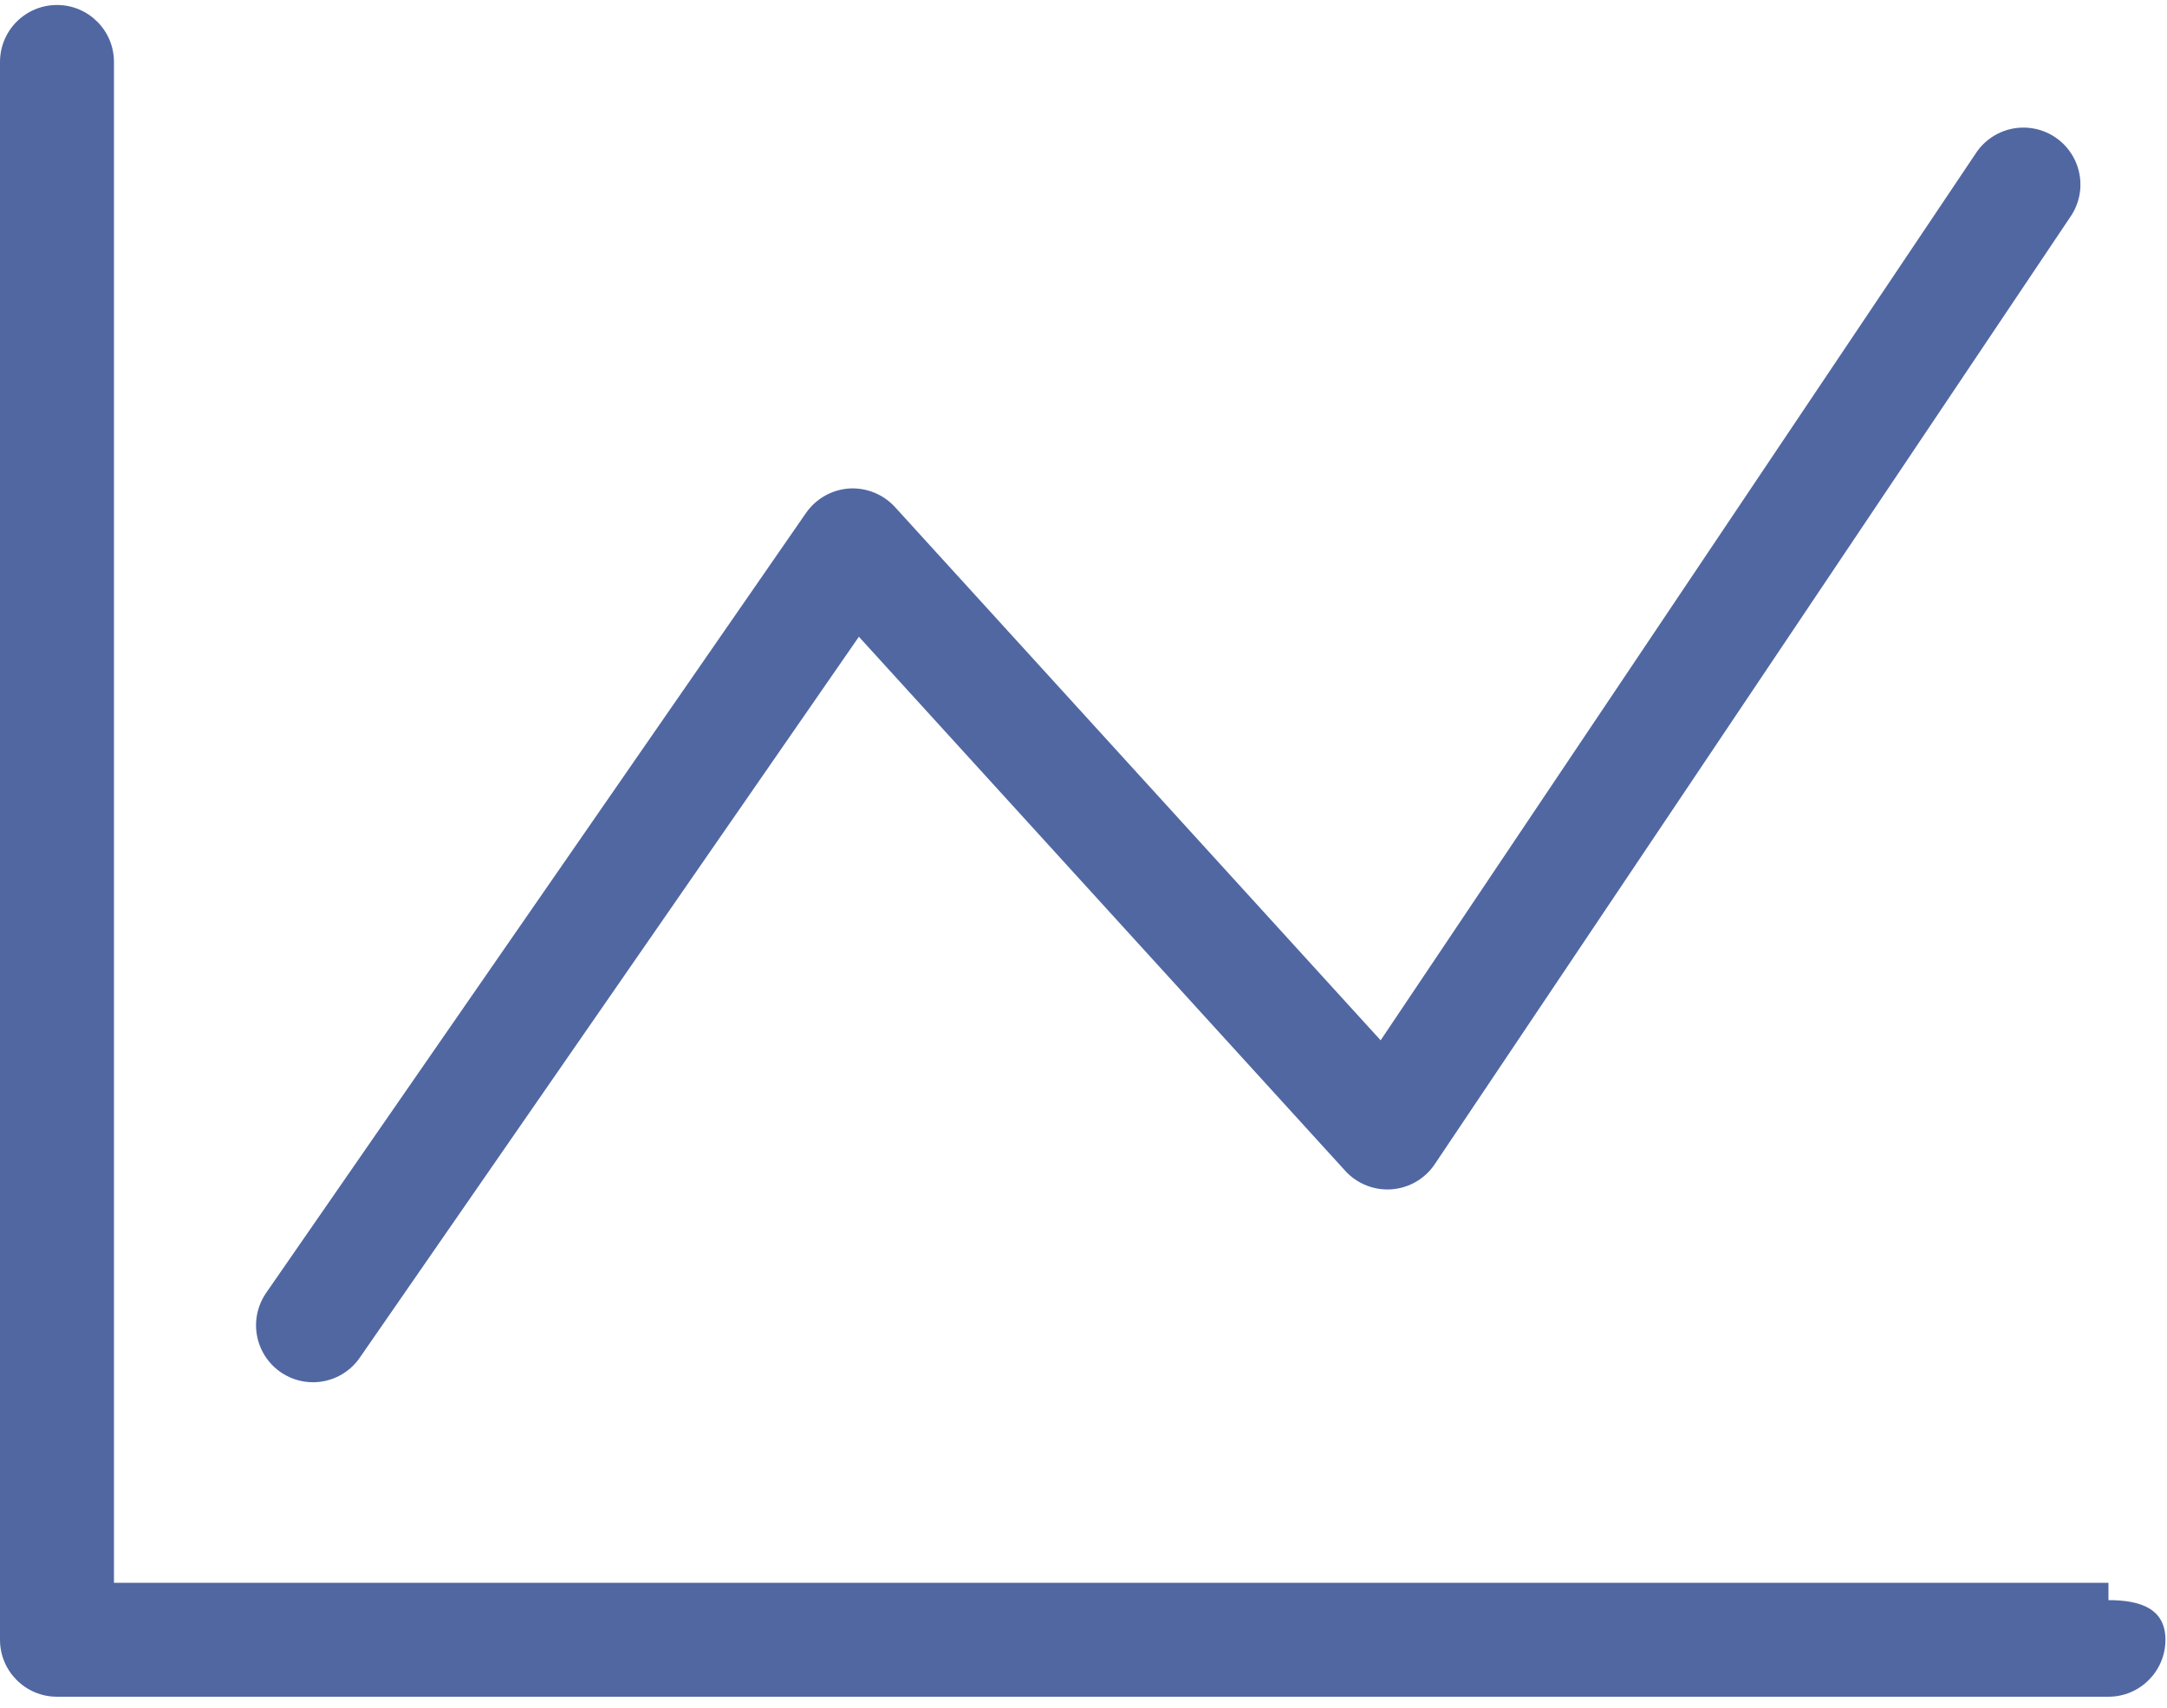 <?xml version="1.0" encoding="UTF-8"?>
<svg width="175px" height="138px" viewBox="0 0 175 138" version="1.1" xmlns="http://www.w3.org/2000/svg" xmlns:xlink="http://www.w3.org/1999/xlink">
    <!-- Generator: Sketch 53.2 (72643) - https://sketchapp.com -->
    <title>line</title>
    <desc>Created with Sketch.</desc>
    <g id="Page-1" stroke="none" stroke-width="1" fill="none" fill-rule="evenodd">
        <g id="line" fill="#5067A2" fill-rule="nonzero">
            <path d="M25.274,111.656 C26.786,111.657 28.201,110.914 29.057,109.668 L69.361,51.435 L108.643,94.583 C109.596,95.628 110.977,96.176 112.388,96.07 C113.798,95.964 115.082,95.215 115.868,94.04 L167.152,17.583 C168.126,16.219 168.282,14.433 167.558,12.921 C166.835,11.409 165.346,10.41 163.673,10.314 C161.999,10.217 160.406,11.038 159.513,12.456 L111.496,84.035 L72.278,40.961 C71.331,39.927 69.968,39.375 68.569,39.46 C67.169,39.559 65.89,40.286 65.09,41.439 L21.491,104.44 C20.52,105.847 20.409,107.676 21.203,109.191 C21.997,110.705 23.564,111.654 25.274,111.656" id="Path"></path>
            <path d="M170.272,127.855 L9.204,127.855 L9.204,5.005 C9.204,2.463 7.144,0.403 4.602,0.403 C2.06,0.403 3.11254732e-16,2.463 0,5.005 L0,132.457 C3.11254728e-16,134.998 2.06,137.059 4.602,137.059 L170.272,137.059 C172.814,137.059 174.874,134.998 174.874,132.457 C174.874,129.915 172.814,129.257 170.272,129.257" id="Path"></path>
        </g>
    </g>
</svg>